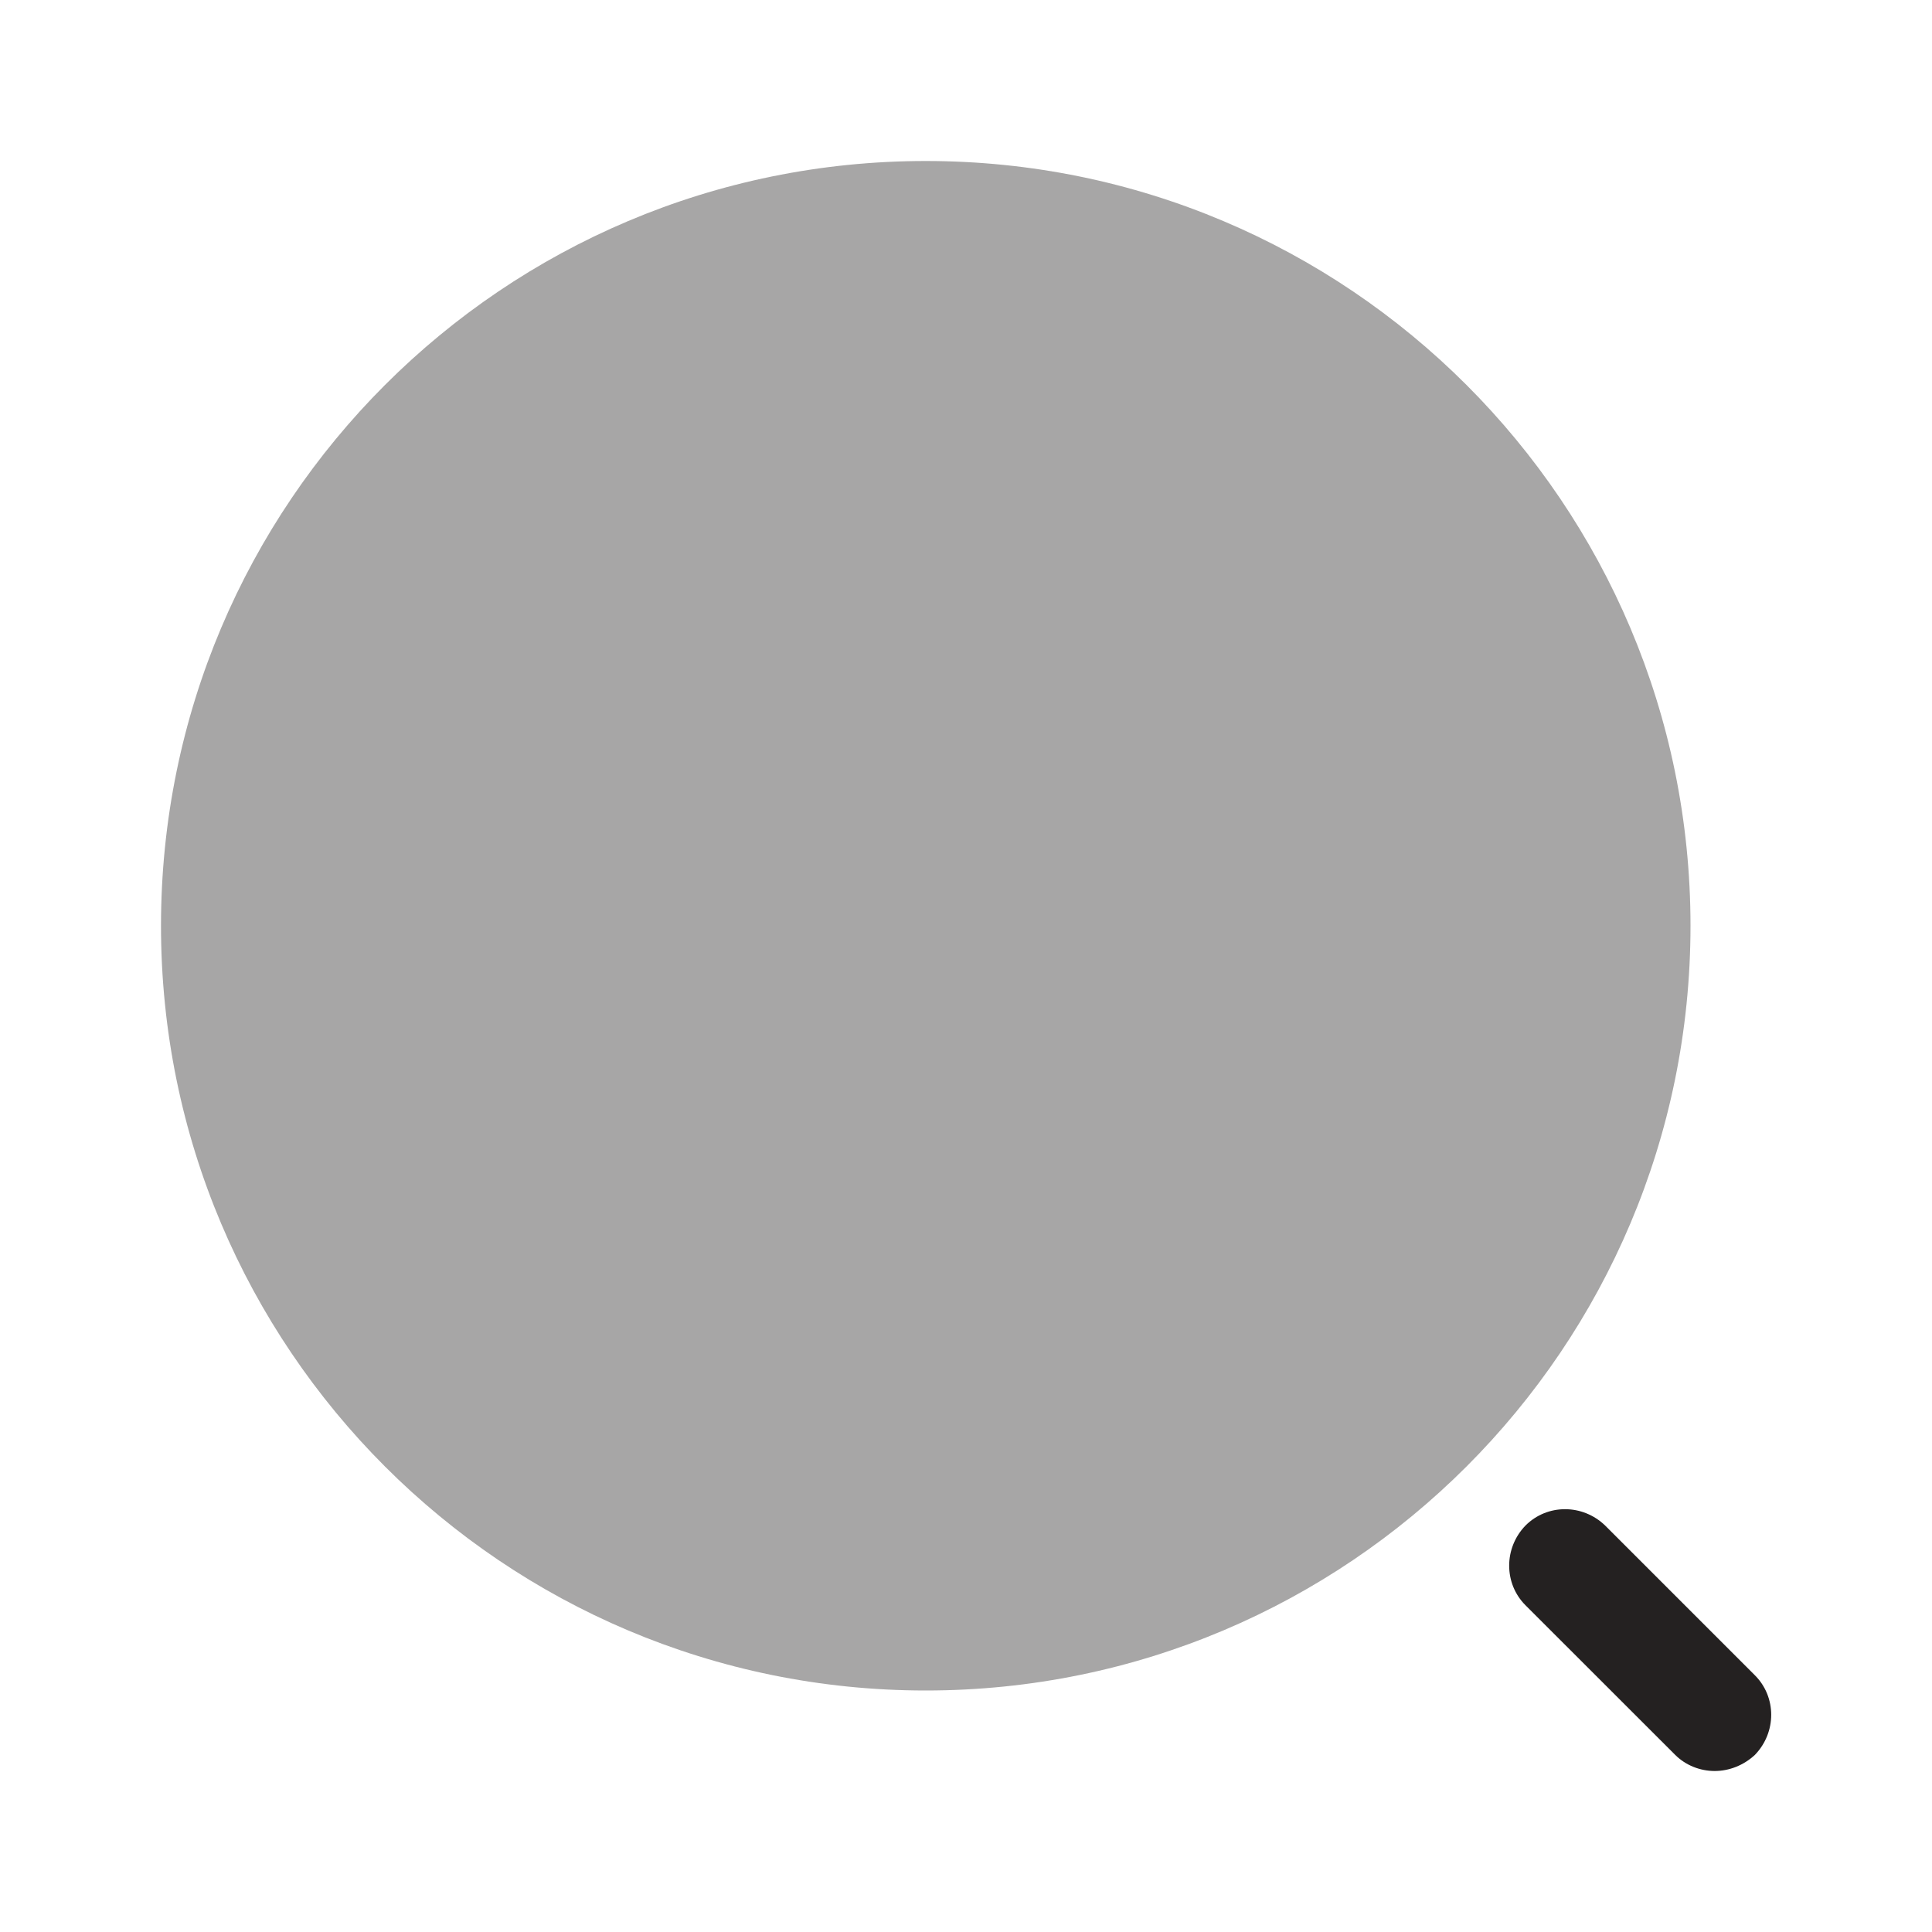 <svg width="24" height="24" viewBox="0 0 24 24" fill="#242121" xmlns="http://www.w3.org/2000/svg">
<g clip-path="url(#clip0_4418_5242)">
<path opacity="0.4" d="M11.5 21C16.747 21 21 16.747 21 11.5C21 6.253 16.747 2 11.5 2C6.253 2 2 6.253 2 11.5C2 16.747 6.253 21 11.5 21Z"/>
<path d="M21.3 22C21.12 22 20.94 21.93 20.81 21.8L18.95 19.941C18.68 19.671 18.68 19.23 18.95 18.951C19.22 18.68 19.66 18.68 19.94 18.951L21.8 20.811C22.07 21.081 22.07 21.52 21.8 21.8C21.66 21.93 21.48 22 21.3 22Z"/>
</g>
<defs>
<clipPath id="clip0_4418_5242">
<rect width="24" height="24" fill="white"/>
</clipPath>
</defs>
</svg>